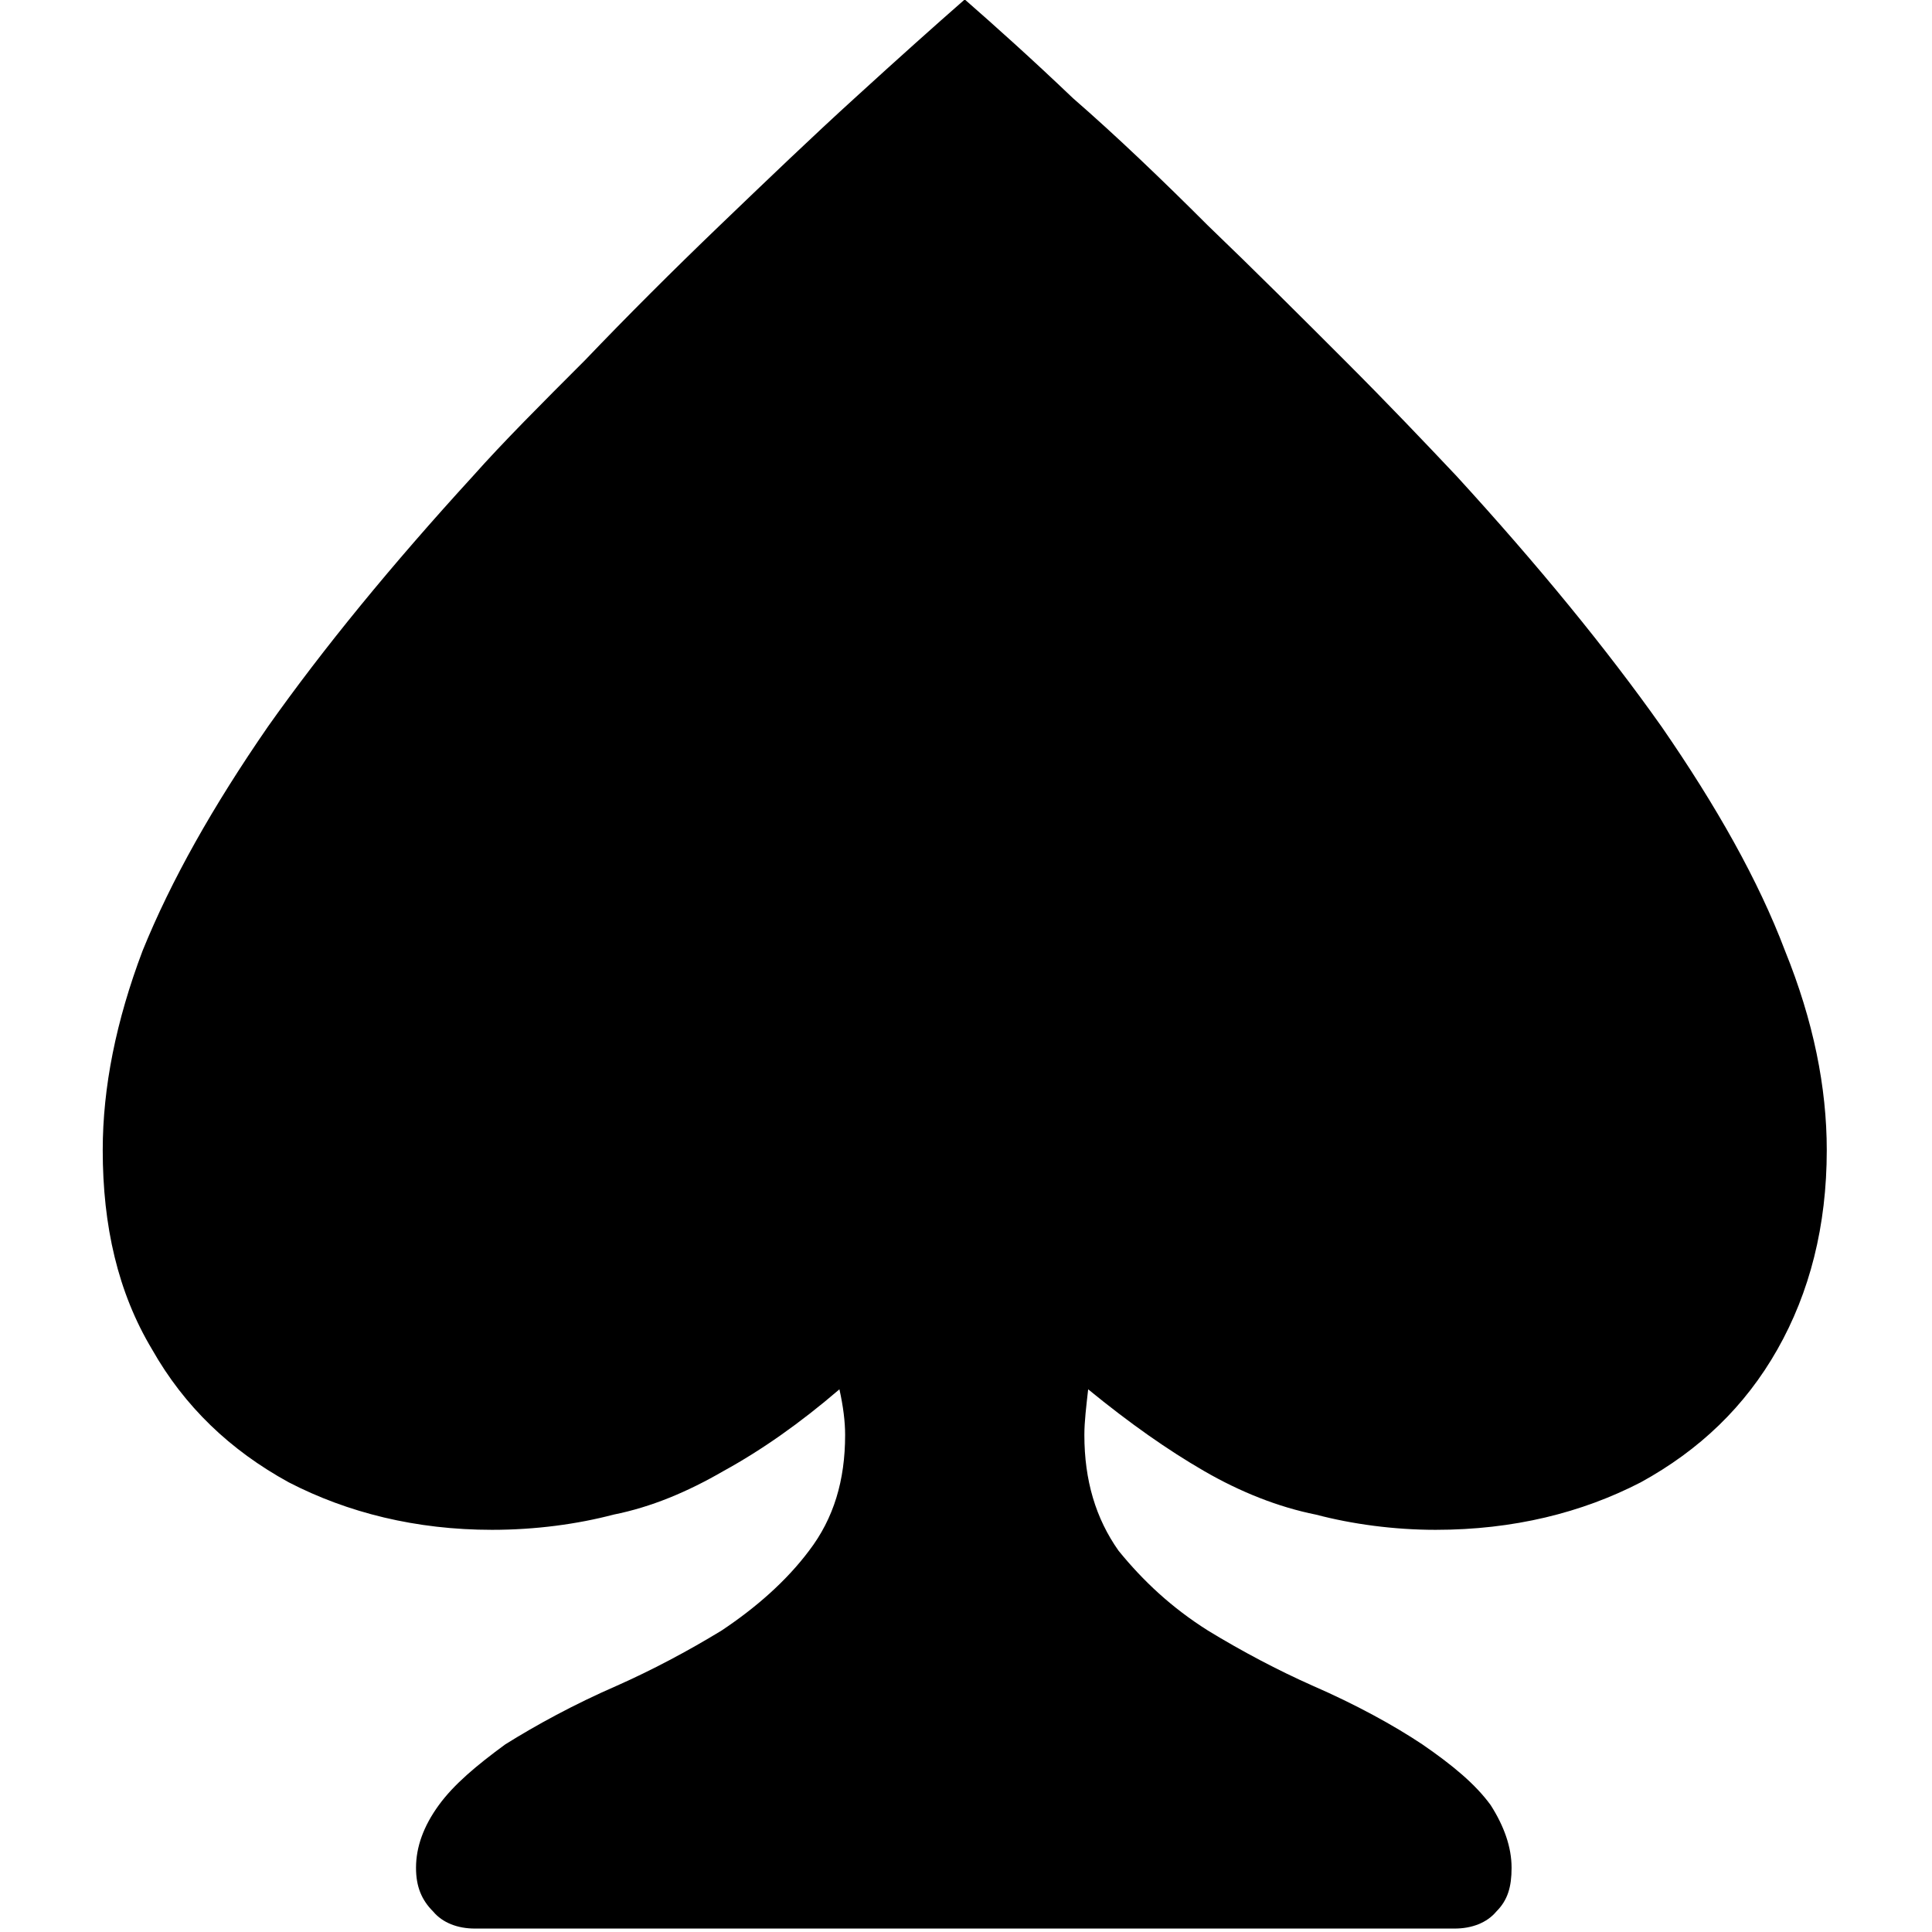 <?xml version="1.0" encoding="UTF-8" standalone="no"?>
<!DOCTYPE svg PUBLIC "-//W3C//DTD SVG 1.1//EN" "http://www.w3.org/Graphics/SVG/1.1/DTD/svg11.dtd">
<svg width="100%" height="100%" viewBox="0 0 284 284" version="1.1" xmlns="http://www.w3.org/2000/svg" xmlns:xlink="http://www.w3.org/1999/xlink" xml:space="preserve" xmlns:serif="http://www.serif.com/" style="fill-rule:evenodd;clip-rule:evenodd;stroke-linejoin:round;stroke-miterlimit:2;">
    <g transform="matrix(0.24,0,0,0.24,0,0)">
        <g transform="matrix(23.259,0,0,23.259,-3428.28,-7518.06)">
            <g transform="matrix(50,0,0,50,141.051,365.718)">
                <path d="M0.377,0.166C0.368,0.166 0.36,0.163 0.355,0.157C0.349,0.151 0.346,0.144 0.346,0.134C0.346,0.123 0.35,0.112 0.358,0.101C0.366,0.09 0.378,0.08 0.393,0.069C0.409,0.059 0.429,0.048 0.452,0.038C0.47,0.03 0.489,0.02 0.507,0.009C0.525,-0.003 0.541,-0.017 0.553,-0.033C0.566,-0.05 0.572,-0.07 0.572,-0.094C0.572,-0.101 0.571,-0.109 0.569,-0.118C0.548,-0.1 0.528,-0.086 0.508,-0.075C0.489,-0.064 0.47,-0.056 0.45,-0.052C0.431,-0.047 0.409,-0.044 0.386,-0.044C0.346,-0.044 0.31,-0.053 0.279,-0.069C0.248,-0.086 0.224,-0.109 0.207,-0.139C0.189,-0.169 0.181,-0.204 0.181,-0.244C0.181,-0.277 0.188,-0.312 0.202,-0.349C0.217,-0.386 0.239,-0.425 0.268,-0.467C0.297,-0.508 0.333,-0.552 0.376,-0.599C0.392,-0.617 0.412,-0.637 0.435,-0.66C0.457,-0.683 0.481,-0.707 0.506,-0.731C0.531,-0.755 0.555,-0.778 0.577,-0.798C0.6,-0.819 0.619,-0.836 0.635,-0.85C0.651,-0.836 0.67,-0.819 0.692,-0.798C0.715,-0.778 0.739,-0.755 0.763,-0.731C0.788,-0.707 0.812,-0.683 0.835,-0.66C0.858,-0.637 0.877,-0.617 0.894,-0.599C0.937,-0.552 0.973,-0.508 1.002,-0.467C1.031,-0.425 1.053,-0.386 1.067,-0.349C1.082,-0.312 1.089,-0.277 1.089,-0.244C1.089,-0.204 1.08,-0.169 1.063,-0.139C1.046,-0.109 1.022,-0.086 0.991,-0.069C0.96,-0.053 0.924,-0.044 0.883,-0.044C0.861,-0.044 0.839,-0.047 0.82,-0.052C0.8,-0.056 0.78,-0.064 0.761,-0.075C0.742,-0.086 0.722,-0.1 0.7,-0.118C0.699,-0.109 0.698,-0.101 0.698,-0.094C0.698,-0.07 0.704,-0.05 0.716,-0.033C0.729,-0.017 0.744,-0.003 0.763,0.009C0.781,0.02 0.8,0.03 0.818,0.038C0.841,0.048 0.861,0.059 0.876,0.069C0.892,0.08 0.904,0.09 0.912,0.101C0.919,0.112 0.923,0.123 0.923,0.134C0.923,0.144 0.921,0.151 0.915,0.157C0.91,0.163 0.902,0.166 0.893,0.166L0.377,0.166Z" style="fill-rule:nonzero;"/>
            </g>
        </g>
    </g>
</svg>
